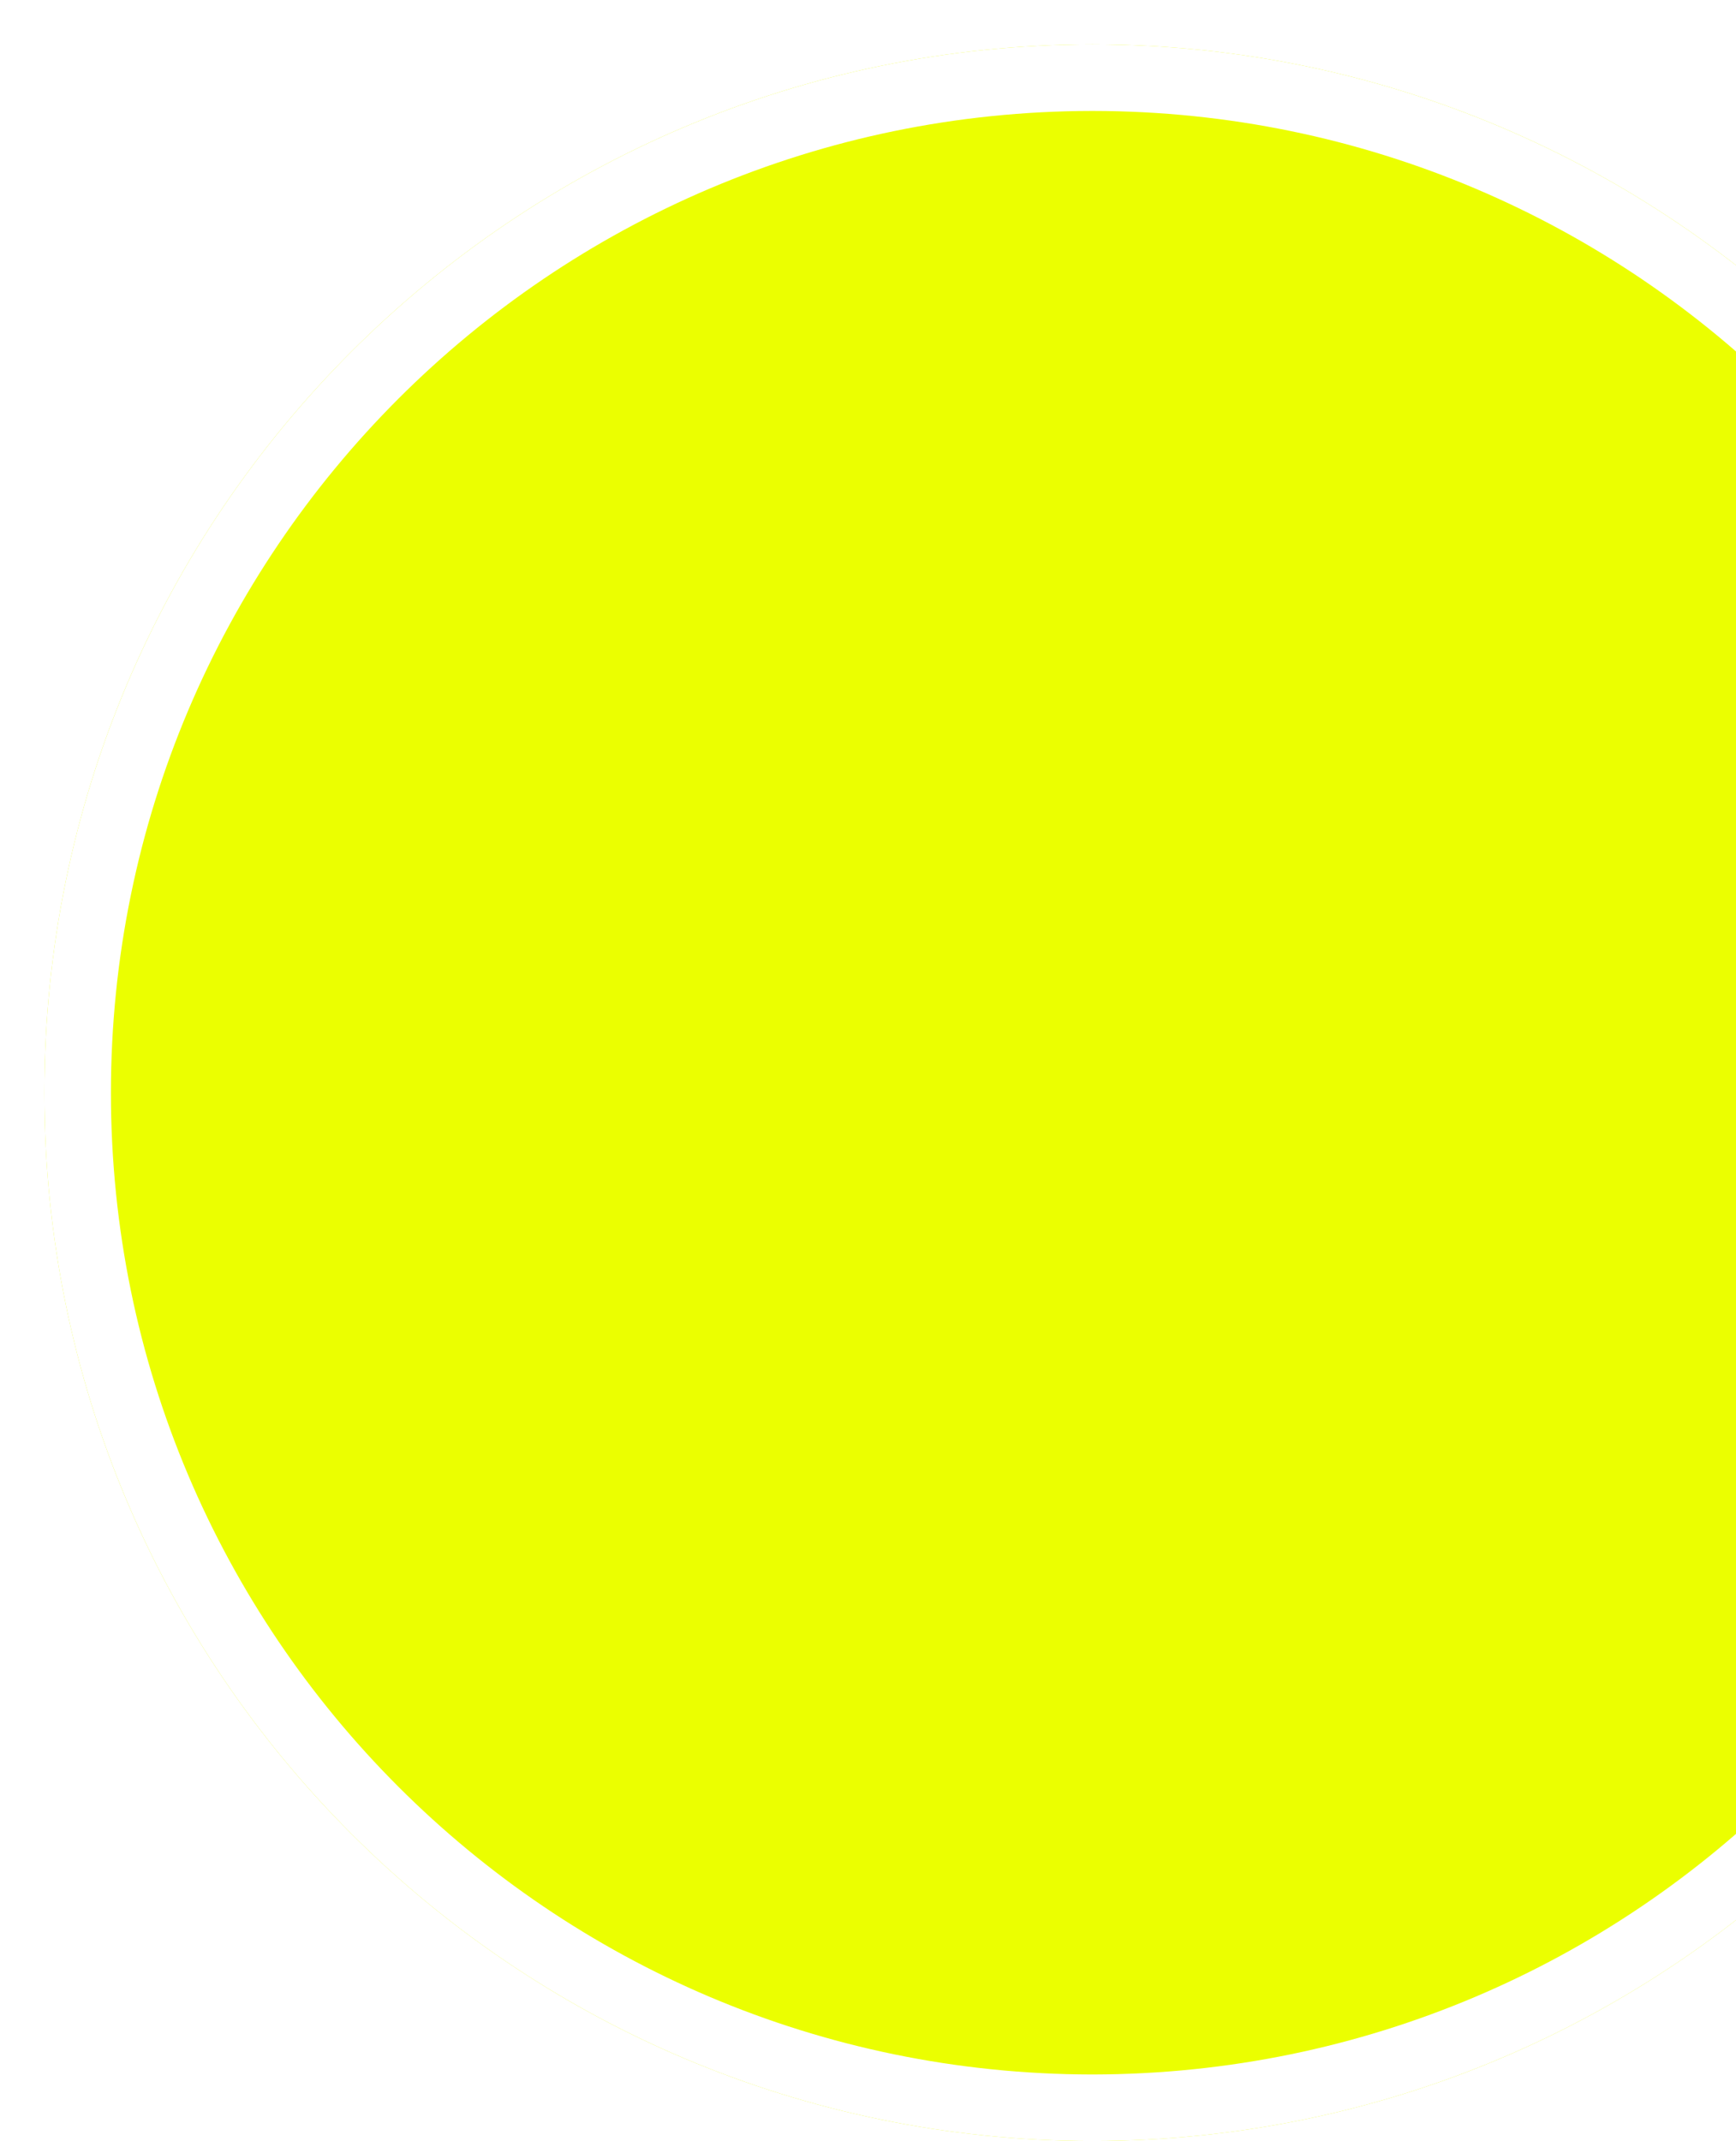 <svg width="313" height="386" viewBox="0 0 313 386" fill="none" xmlns="http://www.w3.org/2000/svg">
<g filter="url(#filter0_d_813_239)">
<path d="M378 189.025C378 241.2 356.839 288.456 322.586 322.631C288.384 356.806 241.242 377.899 189.127 378H188.822C84.49 377.848 0 293.273 0 189.025C0 84.727 84.49 0.152 188.822 0H189.127C293.459 0.152 378 84.727 378 189.025Z" fill="#EBFF00"/>
<path d="M318.349 318.383L318.345 318.387C285.222 351.483 239.584 371.902 189.115 372H188.831C87.806 371.853 6 289.96 6 189.025C6 88.041 87.805 6.15 188.827 6H189.122C290.146 6.15 372 88.043 372 189.025C372 239.544 351.518 285.29 318.349 318.383Z" stroke="white" stroke-width="12"/>
</g>
<defs>
<filter id="filter0_d_813_239" x="0" y="0" width="386" height="386" filterUnits="userSpaceOnUse" color-interpolation-filters="sRGB">
<feFlood flood-opacity="0" result="BackgroundImageFix"/>
<feColorMatrix in="SourceAlpha" type="matrix" values="0 0 0 0 0 0 0 0 0 0 0 0 0 0 0 0 0 0 127 0" result="hardAlpha"/>
<feOffset dx="8" dy="8"/>
<feComposite in2="SourceGraphic" operator="ligher"/>
<feColorMatrix type="matrix" values="0 0 0 0 1 0 0 0 0 1 0 0 0 0 1 0 0 0 1 0"/>
<feBlend mode="normal" in2="BackgroundImageFix" result="effect1_dropShadow_813_239"/>
<feBlend mode="normal" in="SourceGraphic" in2="effect1_dropShadow_813_239" result="shape"/>
</filter>
</defs>
</svg>
